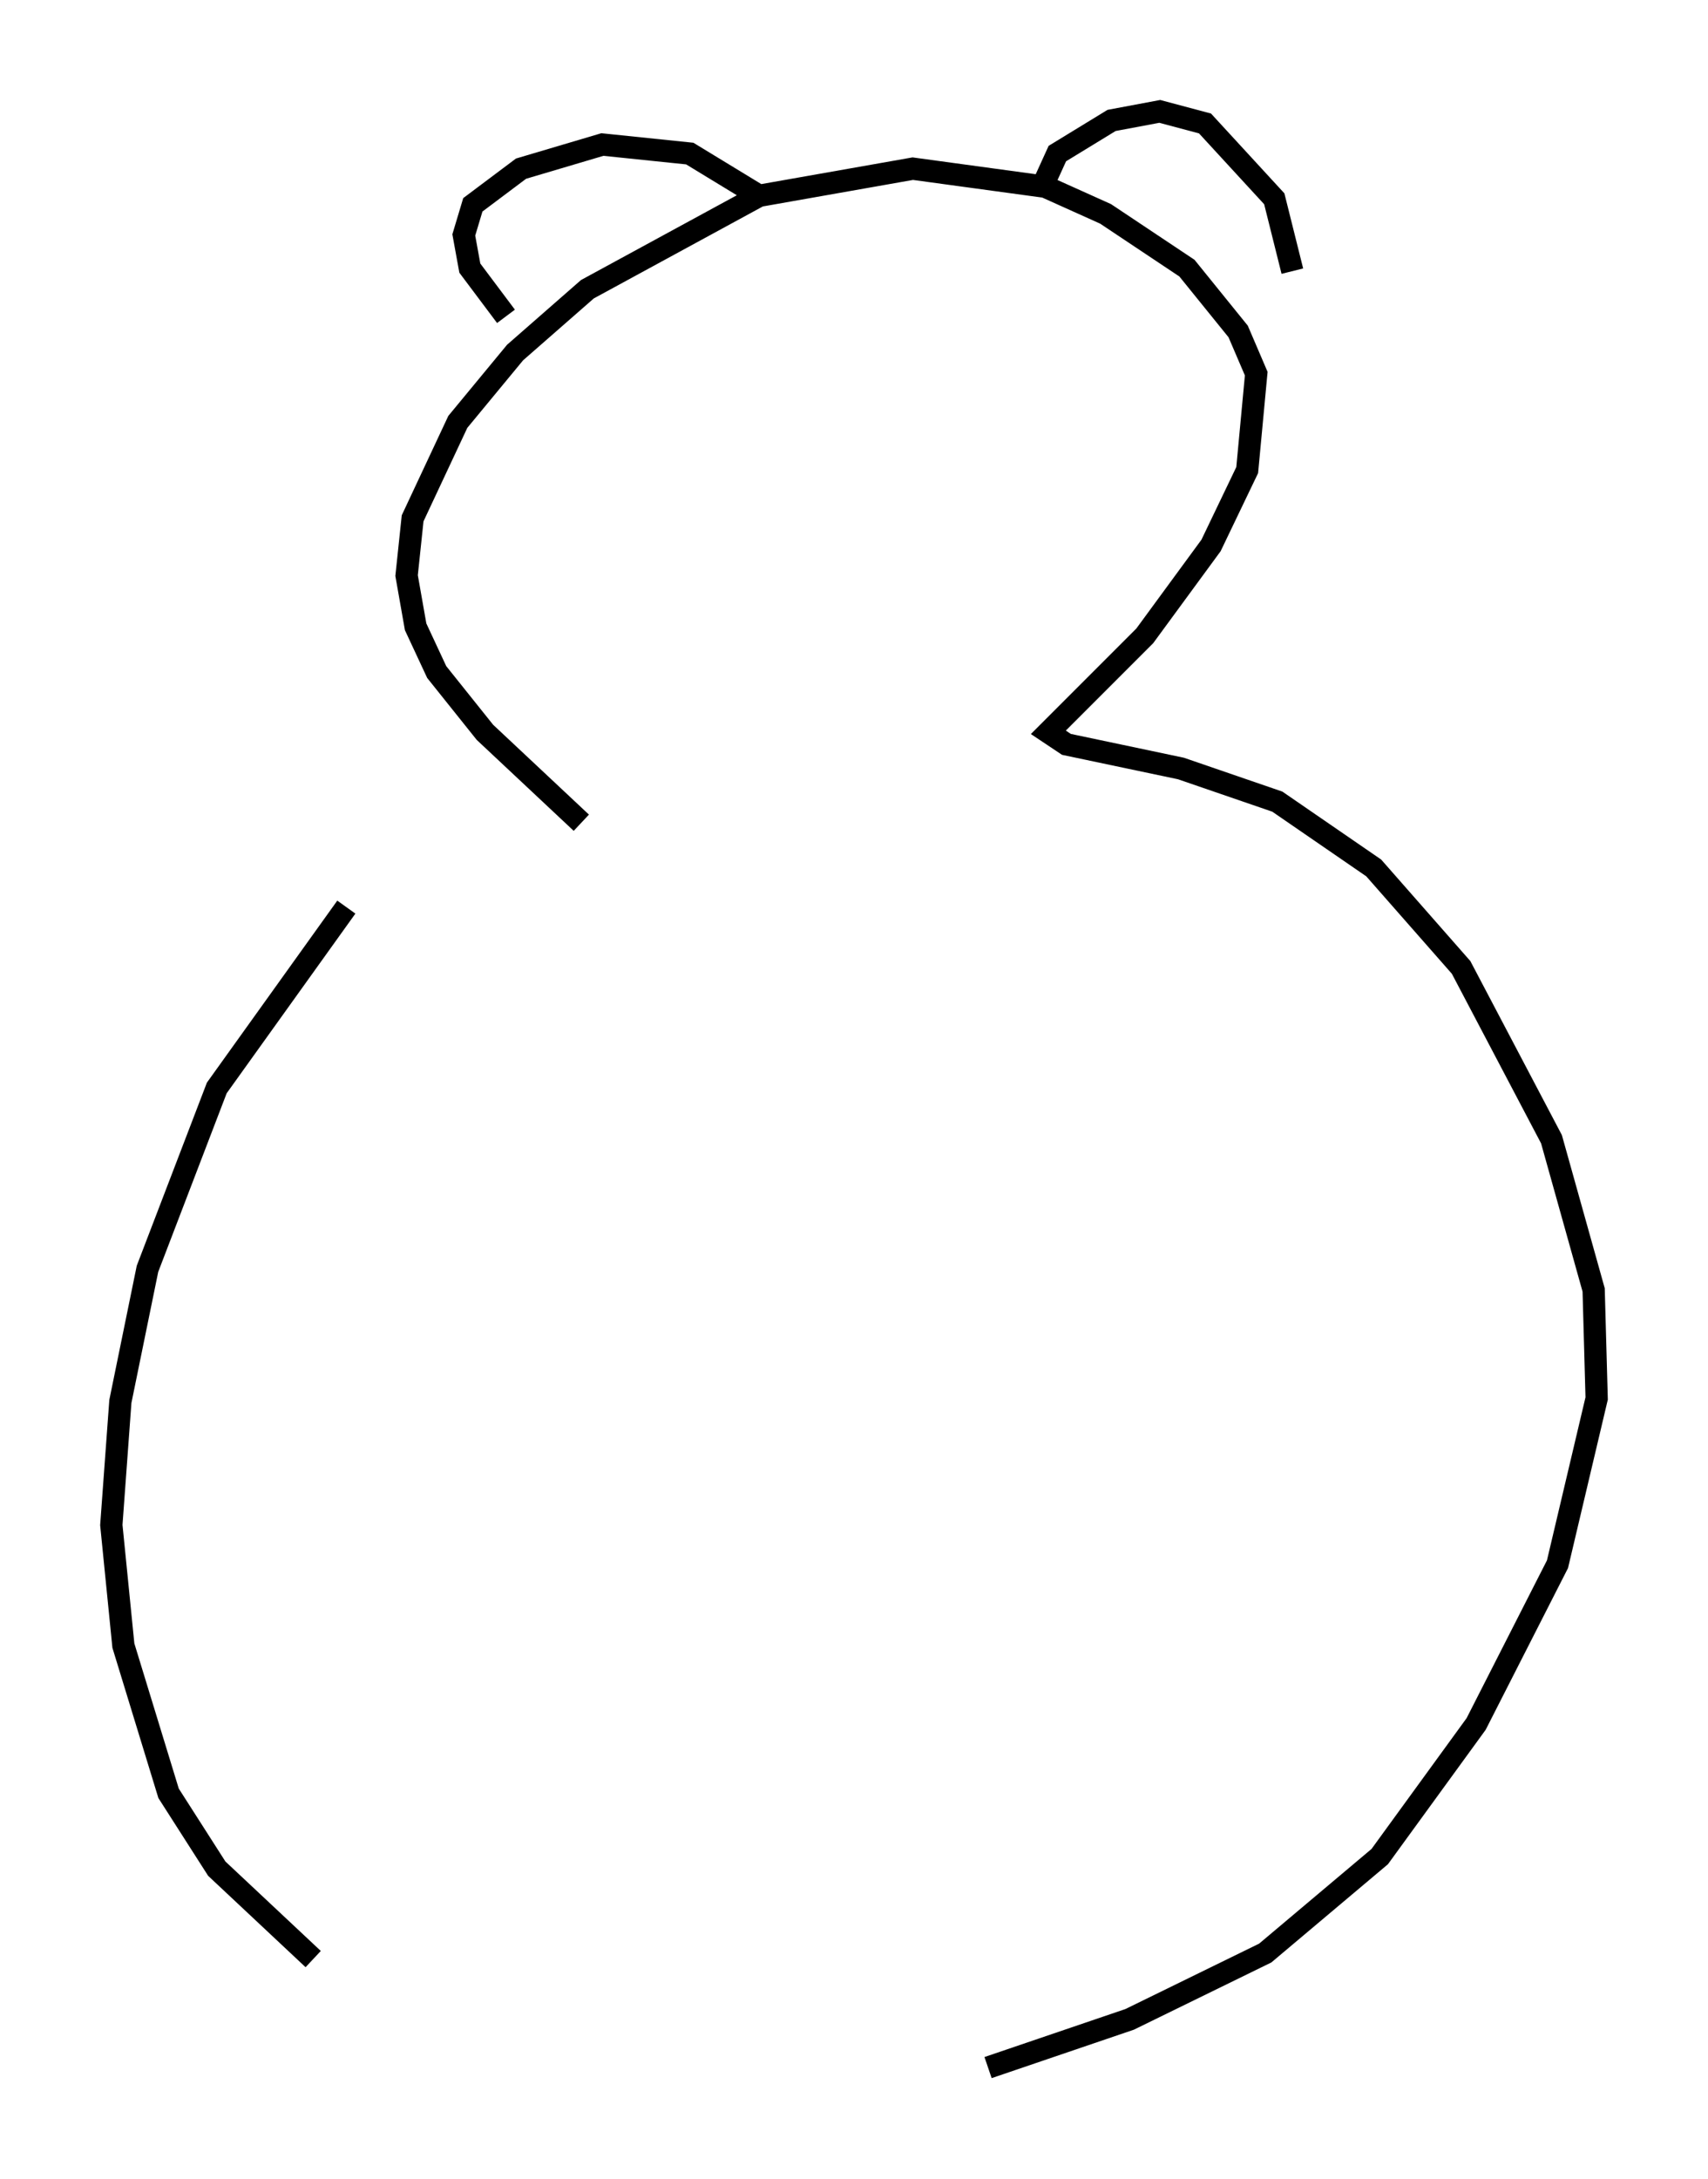 <?xml version="1.0" encoding="utf-8" ?>
<svg baseProfile="full" height="97.82" version="1.1" width="76.711" xmlns="http://www.w3.org/2000/svg" xmlns:ev="http://www.w3.org/2001/xml-events" xmlns:xlink="http://www.w3.org/1999/xlink"><defs /><rect fill="white" height="97.82" width="76.711" x="0" y="0" /><path d="M20.832, 36.393 m-5.277, 4.33 l-5.819, 8.119 -3.112, 8.119 l-1.218, 5.954 -0.406, 5.548 l0.541, 5.413 2.03, 6.631 l2.165, 3.383 4.33, 4.059 m12.043, -51.014 l-4.33, -4.059 -2.165, -2.706 l-0.947, -2.03 -0.406, -2.3 l0.271, -2.571 2.03, -4.33 l2.571, -3.112 3.248, -2.842 l7.713, -4.195 6.901, -1.218 l5.954, 0.812 2.706, 1.218 l3.654, 2.436 2.3, 2.842 l0.812, 1.894 -0.406, 4.33 l-1.624, 3.383 -2.977, 4.059 l-4.33, 4.33 0.812, 0.541 l5.142, 1.083 4.33, 1.488 l4.33, 2.977 3.924, 4.465 l4.059, 7.713 1.894, 6.766 l0.135, 4.871 -1.759, 7.442 l-3.654, 7.172 -4.33, 5.954 l-5.142, 4.33 -6.089, 2.977 l-6.36, 2.165 m-21.651, -78.619 l-1.624, -2.165 -0.271, -1.488 l0.406, -1.353 2.165, -1.624 l3.654, -1.083 3.924, 0.406 l3.112, 1.894 m12.72, -0.406 l0.677, -1.488 2.436, -1.488 l2.165, -0.406 2.03, 0.541 l3.112, 3.383 0.812, 3.248 " fill="none" stroke="black" stroke-width="1" /></svg>